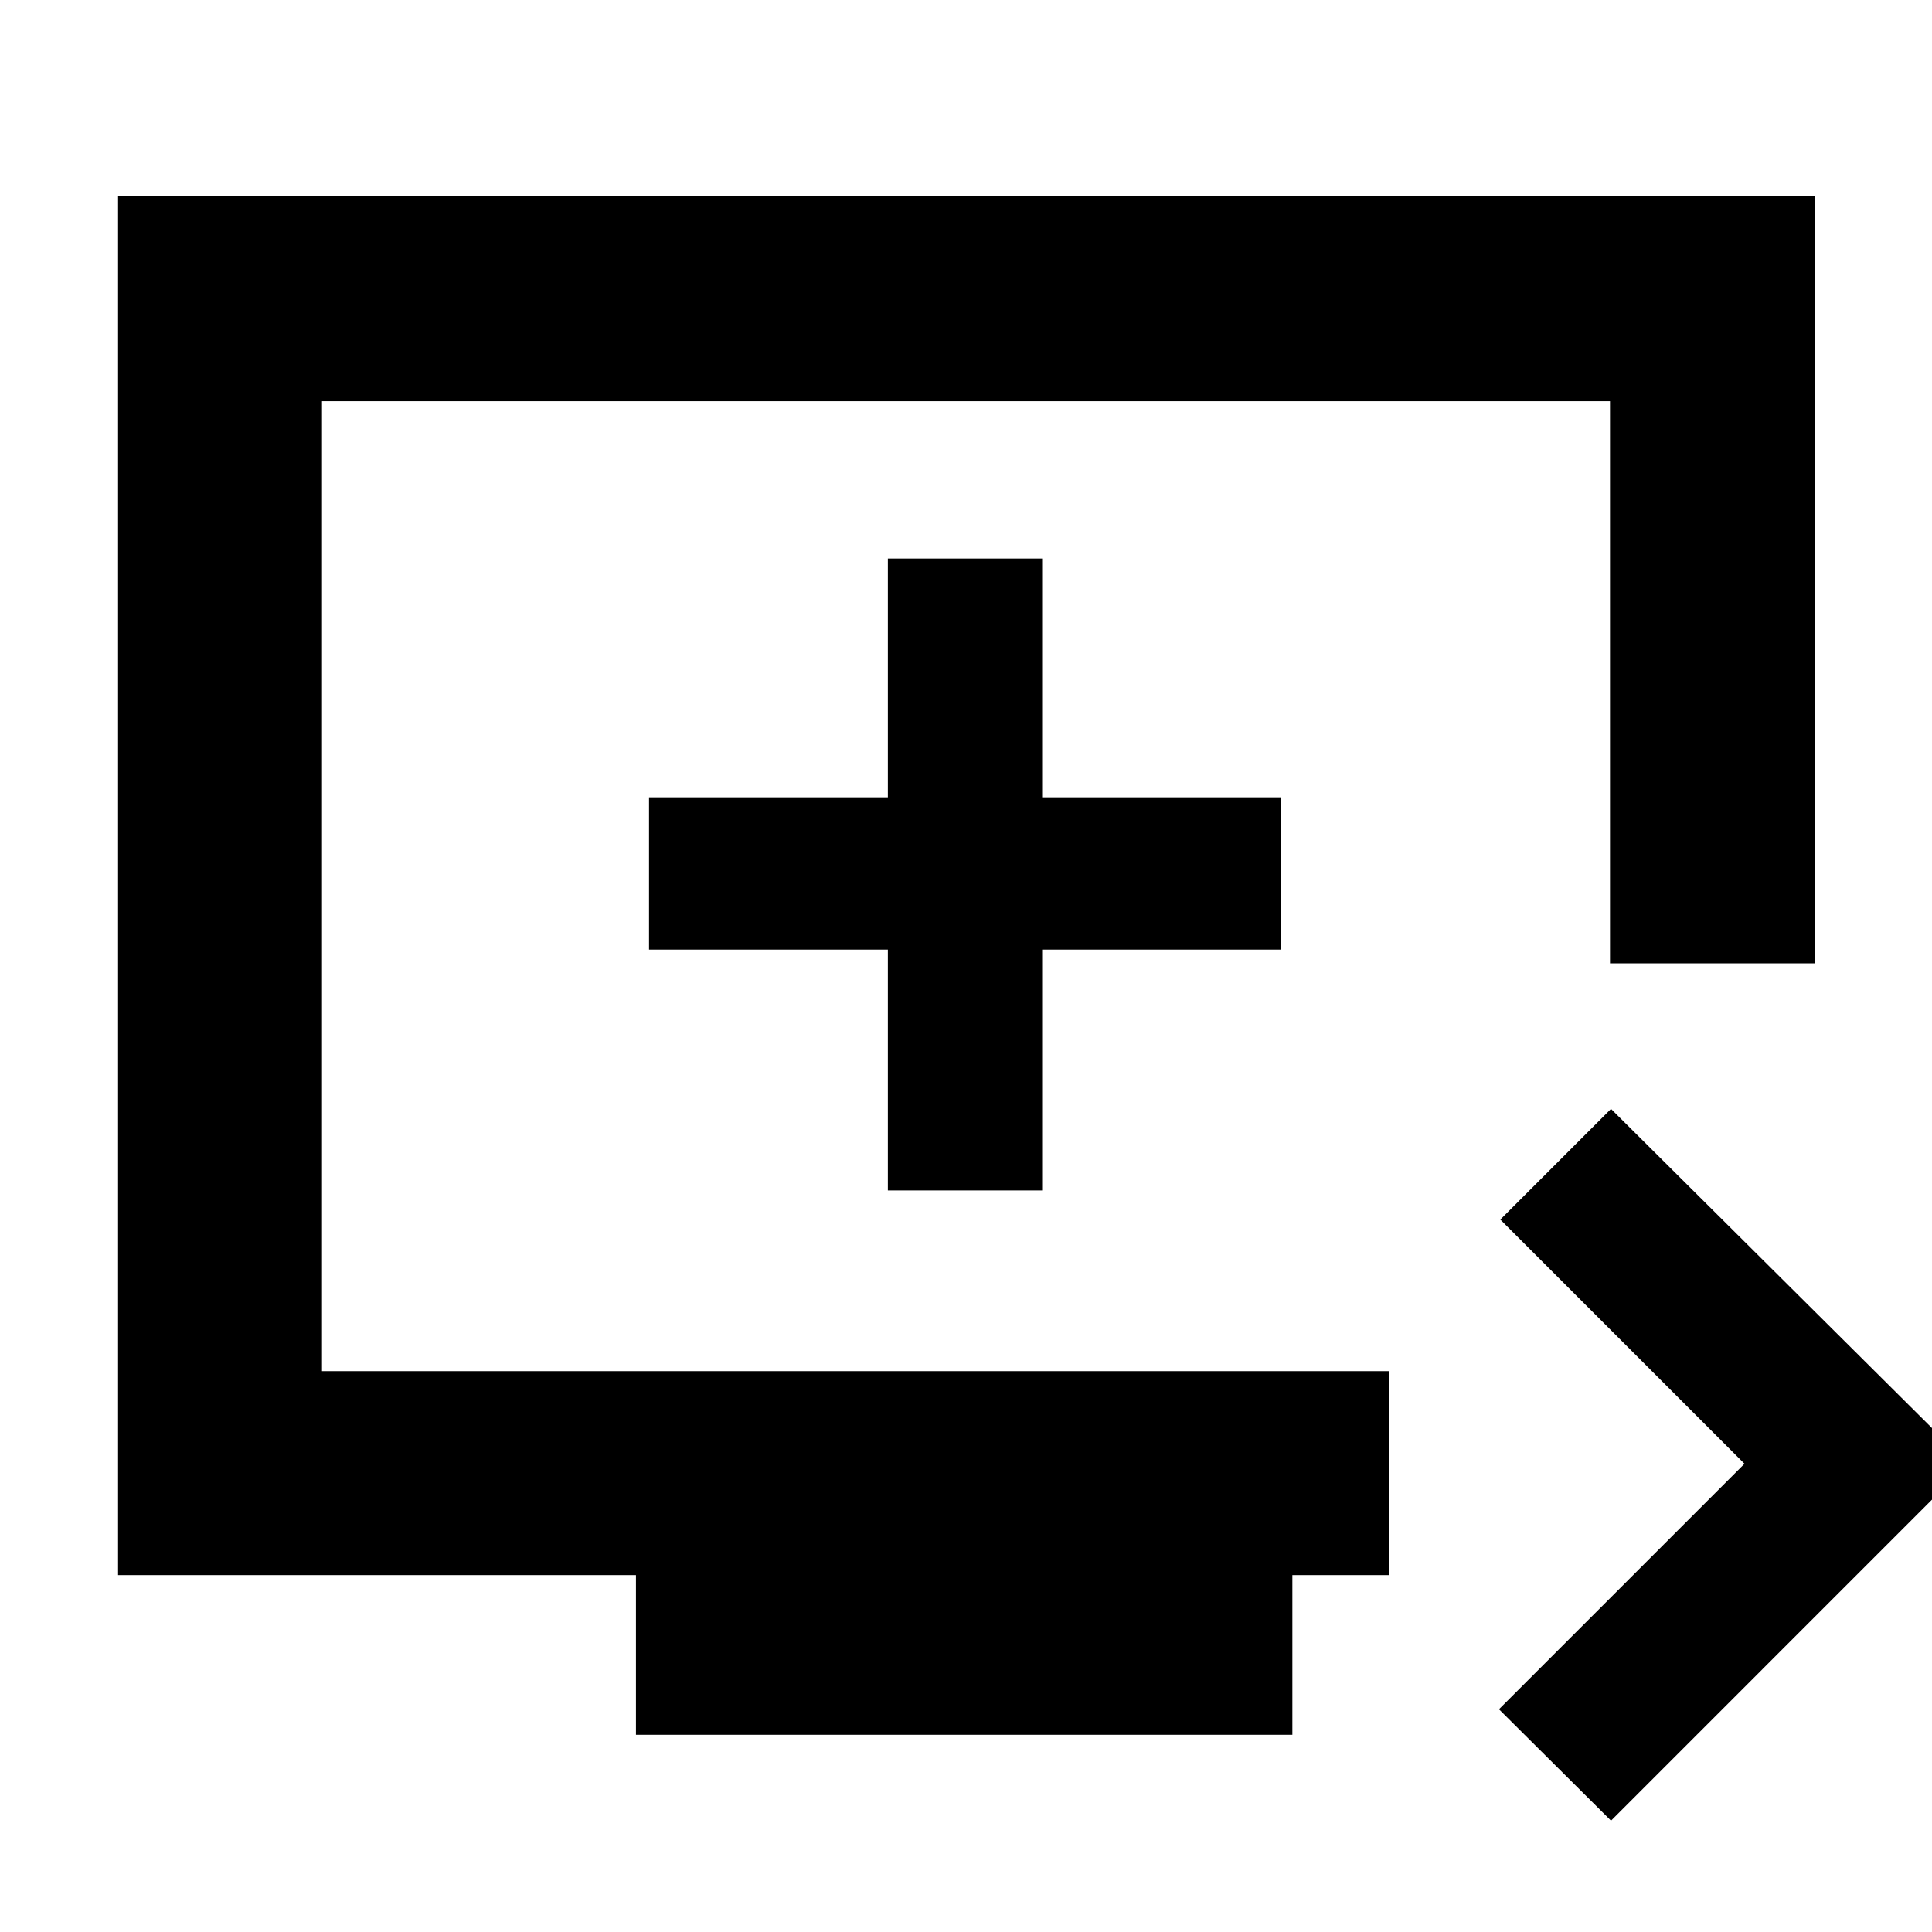 <svg xmlns="http://www.w3.org/2000/svg" height="40" viewBox="0 -960 960 960" width="40"><path d="m800.5-55.33-55.67-55.34 122-122L745.5-354l55-55 177.33 176.33L800.5-55.33ZM316-98v-79.33H58.67v-685.34H902v381.34H800v-279.34H160v482h530.17v101.34h-48V-98H316Zm125.17-270.5h76.66v-119.67H636.5v-75.66H517.83V-682.5h-76.66v118.67H322.5v75.66h118.67v119.67ZM160-278.67v-482 482Z"/></svg>